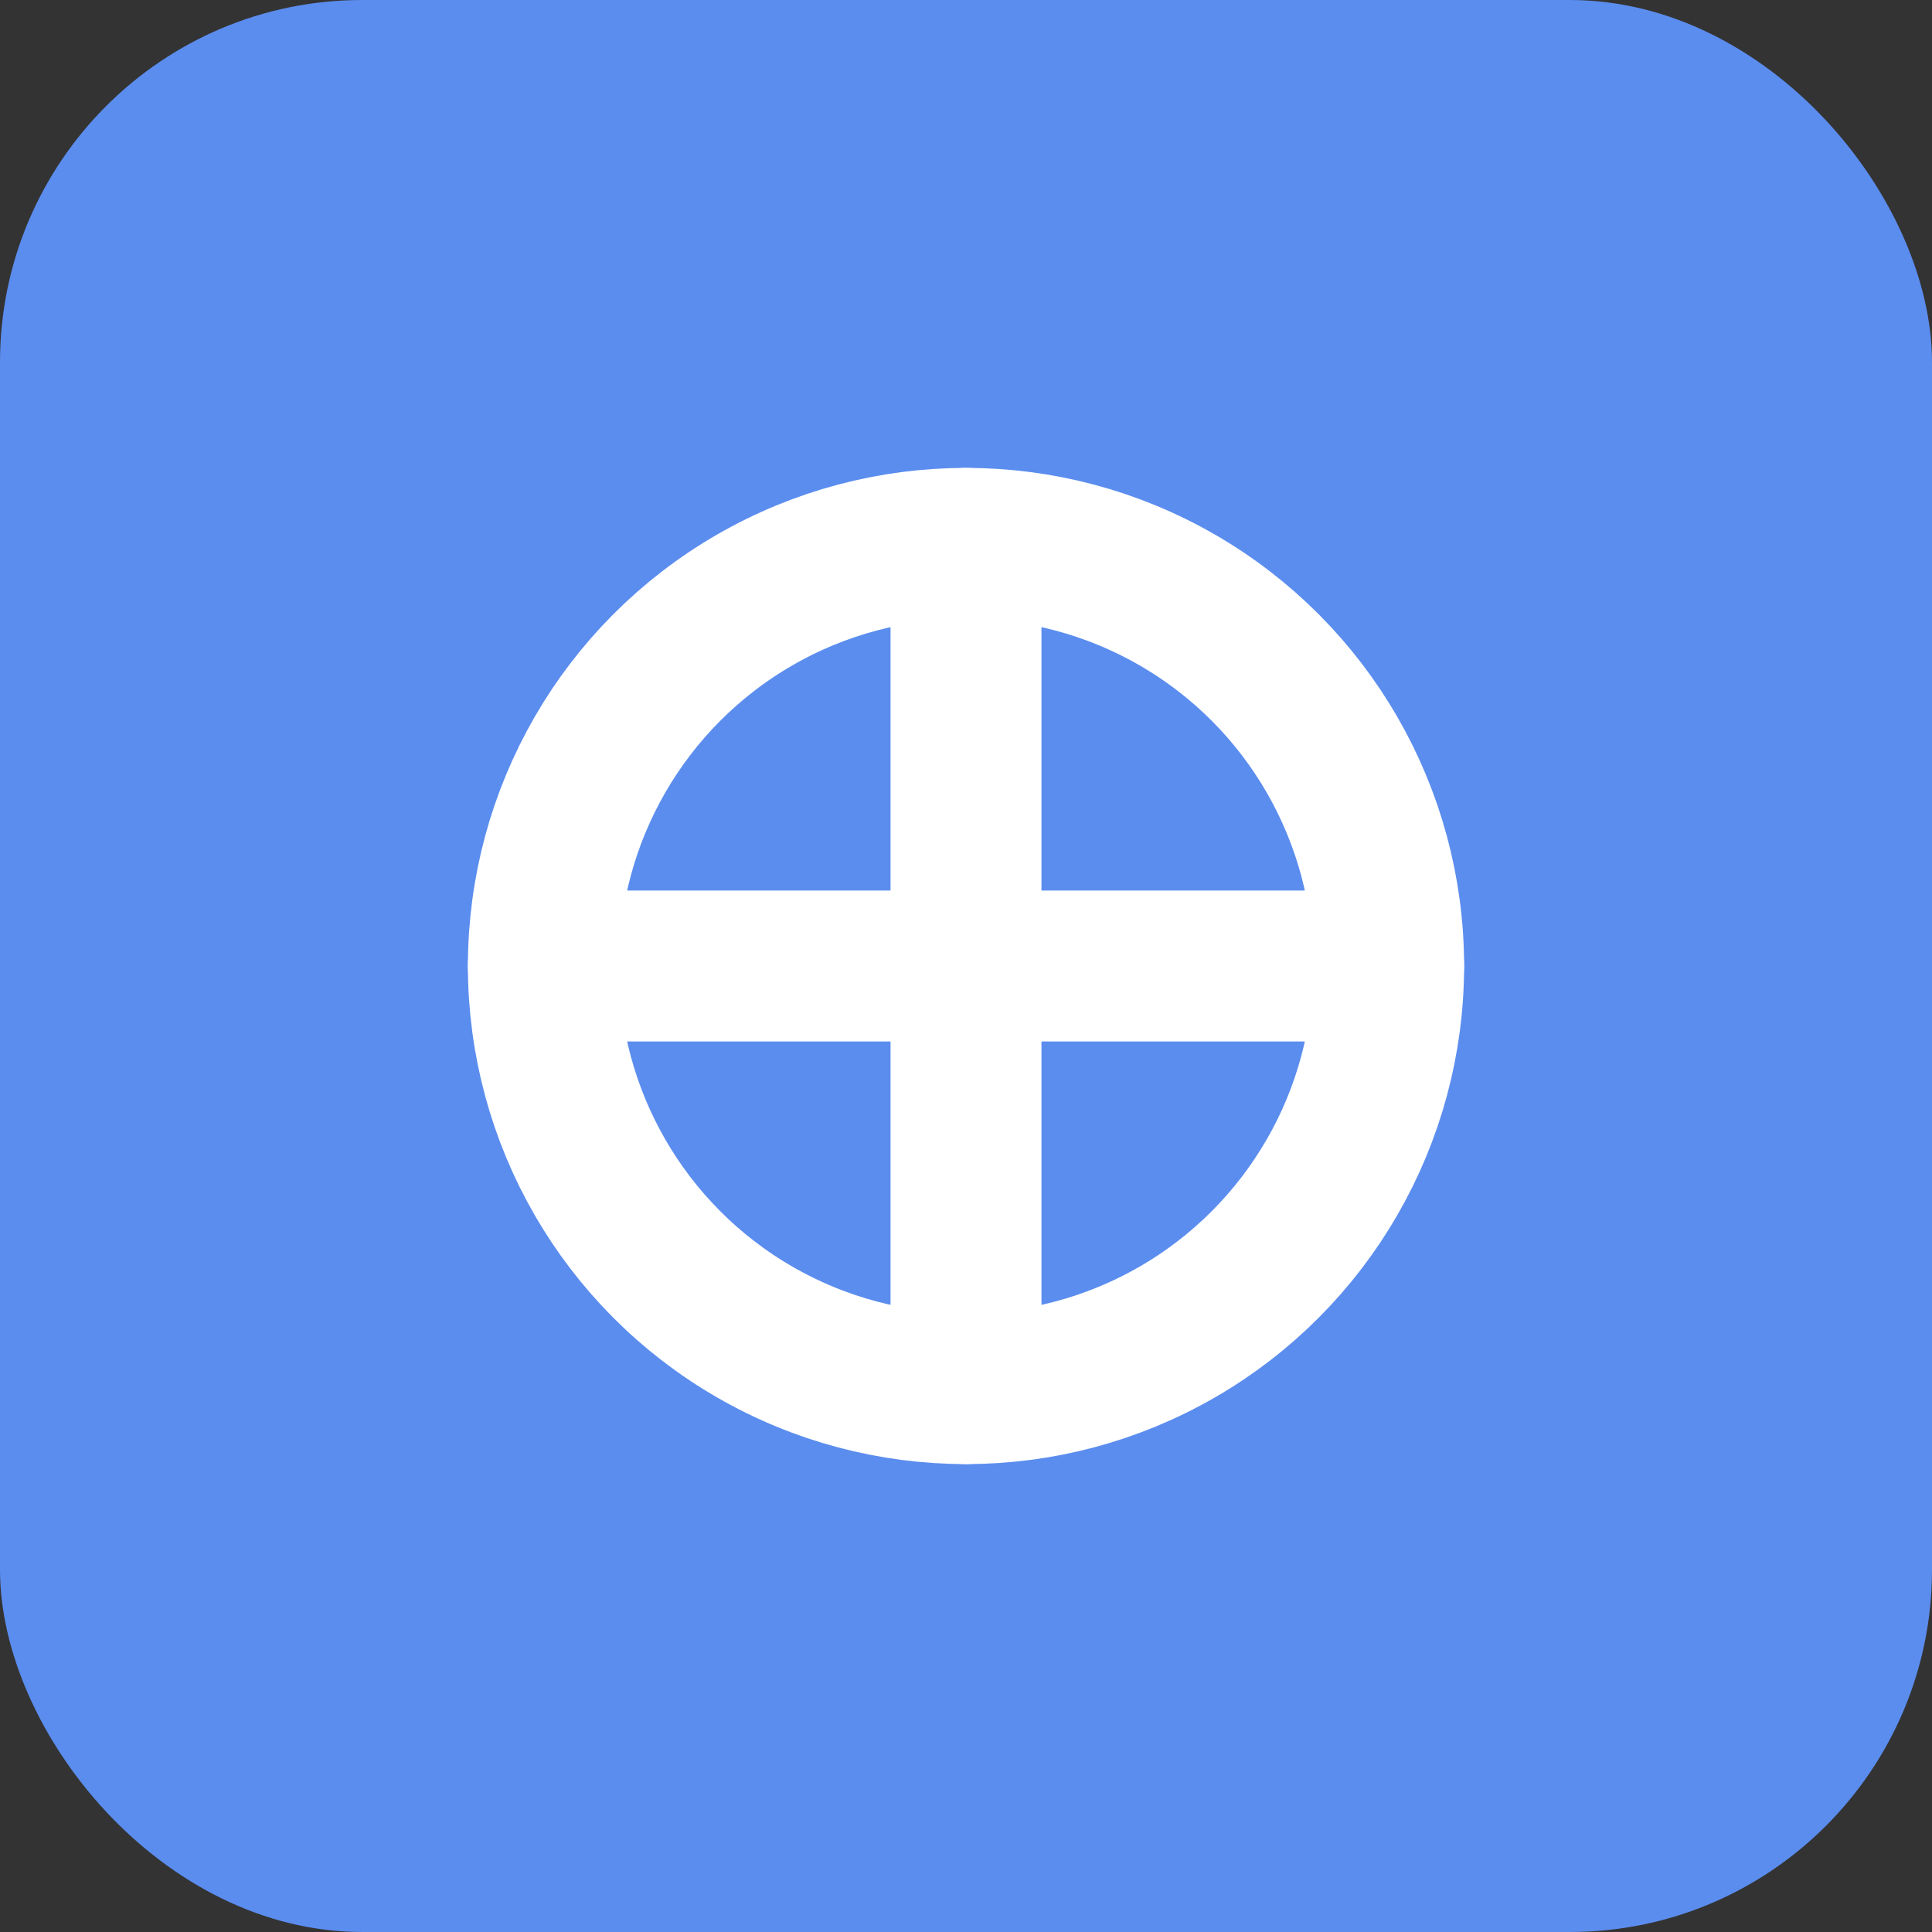 <svg width="128" height="128" viewBox="0 0 128 128" xmlns="http://www.w3.org/2000/svg" fill="none">
  <rect x="0" y="0" width="128" height="128" fill="#333333" stroke="none"/>
  <rect width="128" height="128" rx="24" fill="#5b8def"/>
  <circle cx="64" cy="64" r="28" stroke="white" stroke-width="10"/>
  <path d="M64 36v56M36 64h56" stroke="white" stroke-width="10" stroke-linecap="round"/>
</svg>
